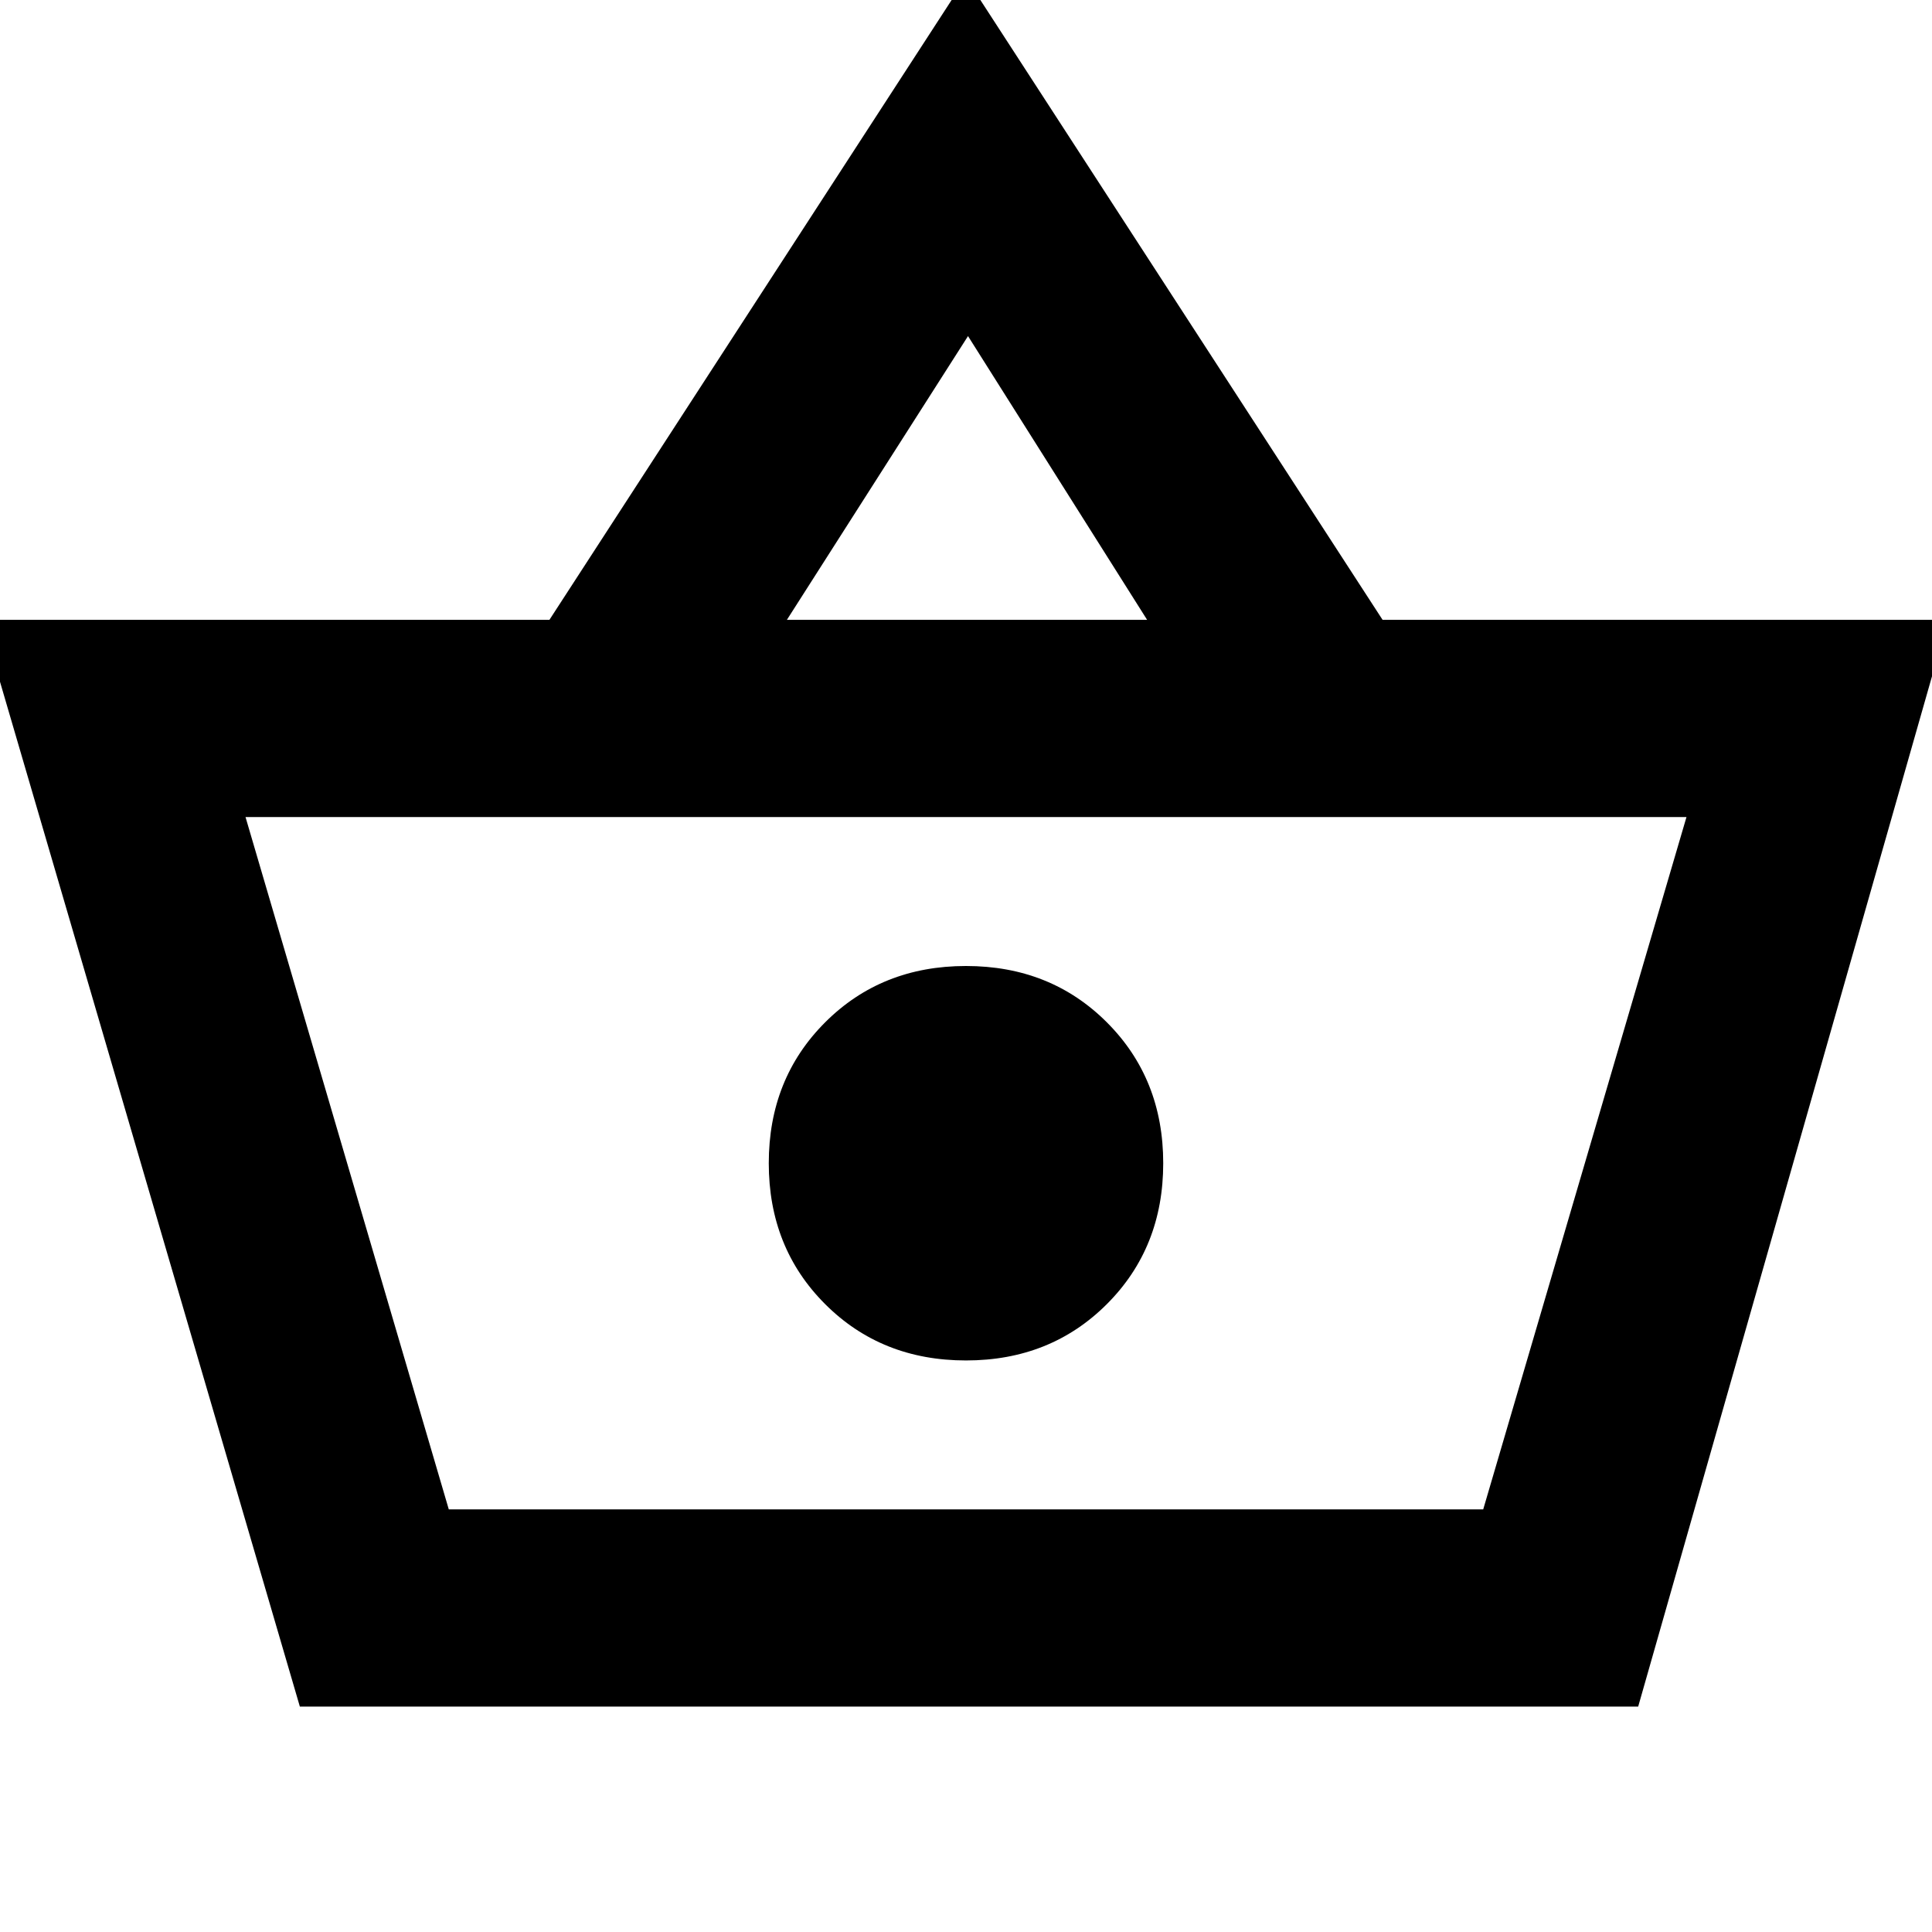 <svg xmlns="http://www.w3.org/2000/svg" height="20" viewBox="0 -960 960 960" width="20"><path d="M149-112-9-652h282l207-319 207 319h281L814-112H149Zm74-98h514l101-344H122l101 344Zm257-74q42 0 70-28t28-70q0-42-28-70t-70-28q-42 0-70 28t-28 70q0 42 28 70t70 28Zm-89-368h179l-89-141-90 141Zm89 270Z"/></svg>